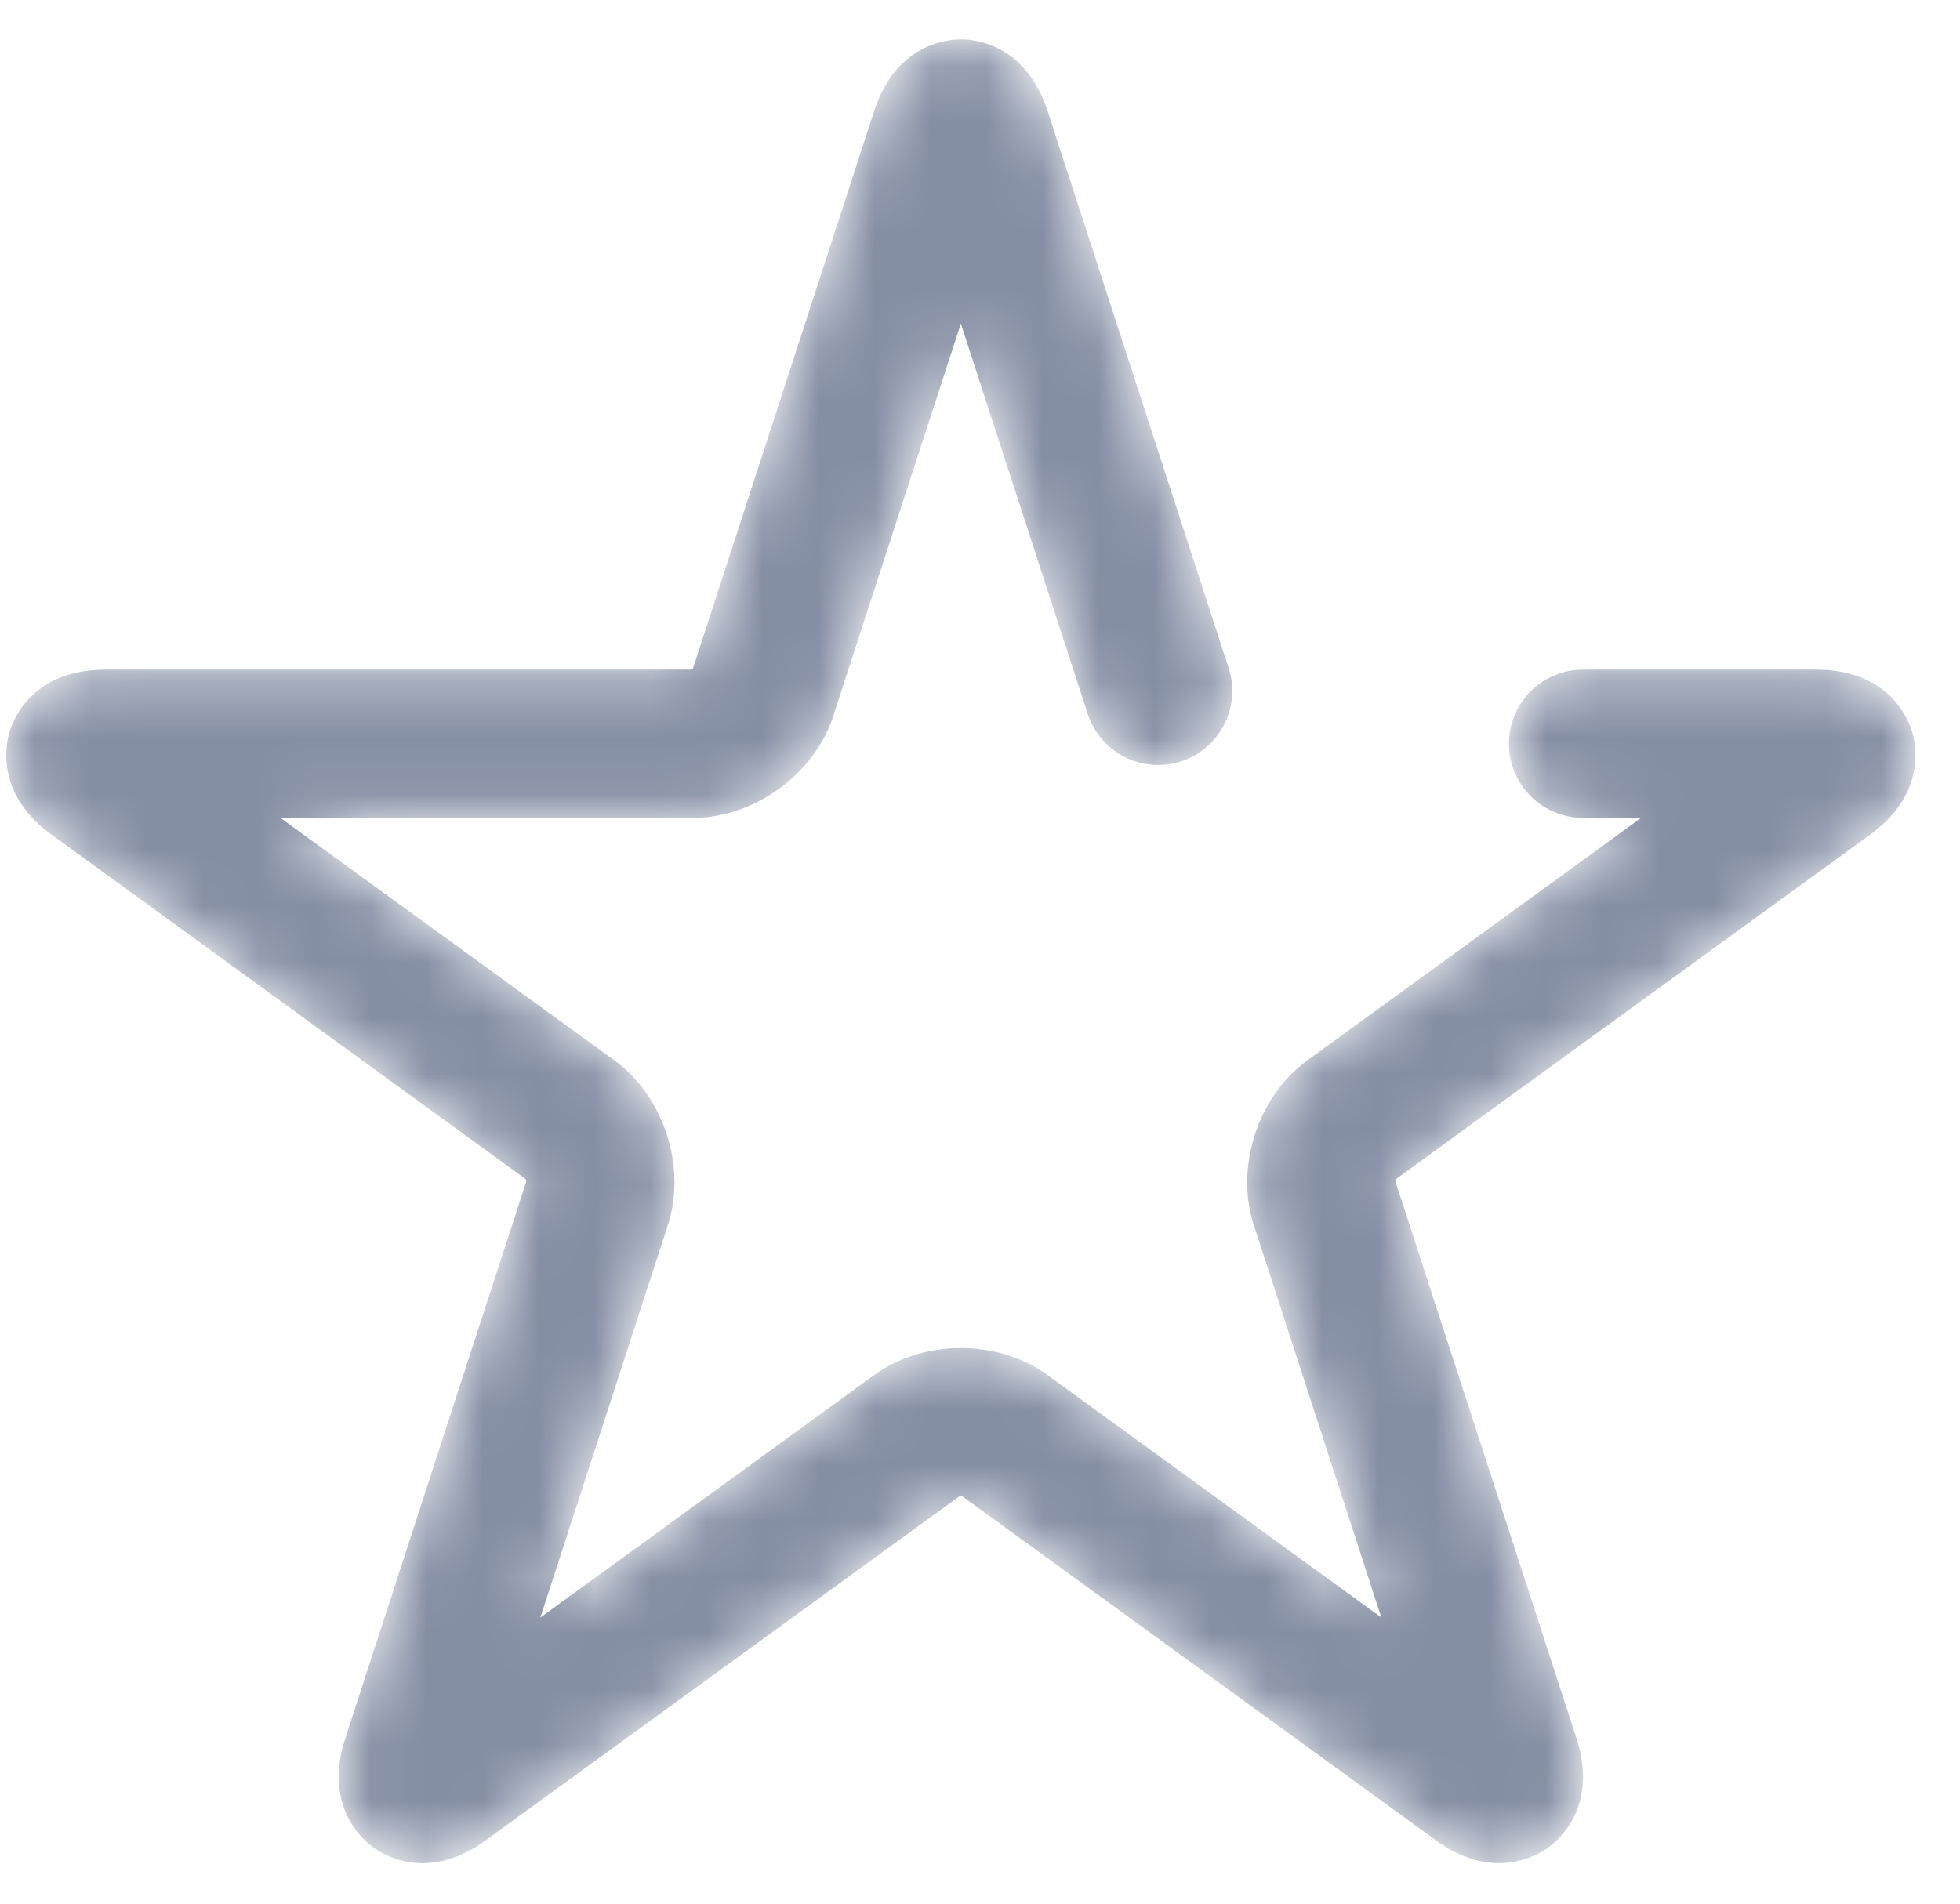 <svg xmlns="http://www.w3.org/2000/svg" xmlns:xlink="http://www.w3.org/1999/xlink" width="35" height="34" viewBox="0 0 35 34">
    <defs>
        <path id="a" d="M17.025.03c-.289.004-1.152.121-1.53 1.286l-3.231 9.942a.206.206 0 0 1-.037.027H1.772c-1.255 0-1.62.825-1.703 1.078A1.49 1.49 0 0 0 0 12.81v.015c.002.39.152.931.814 1.411l8.457 6.145c.006.013.012.03.015.044l-3.231 9.943c-.388 1.193.284 1.796.499 1.952.124.09.436.279.872.281h.017c.318-.002.7-.102 1.123-.41l8.457-6.144a.19.19 0 0 1 .046 0l8.457 6.144c.427.31.812.41 1.131.41.441 0 .756-.19.881-.28.215-.157.887-.76.5-1.954l-3.232-9.942a.19.19 0 0 1 .014-.044l8.458-6.145c1.016-.737.827-1.62.744-1.873-.082-.253-.448-1.078-1.703-1.078h-4.213a1.324 1.324 0 0 0 0 2.646h1.09l-5.964 4.333c-.881.64-1.292 1.904-.955 2.94l2.278 7.01-5.964-4.332c-.88-.64-2.209-.64-3.09 0l-5.964 4.333 2.278-7.011c.336-1.036-.074-2.3-.955-2.94l-5.964-4.332h7.371c1.09 0 2.165-.781 2.5-1.817l2.279-7.011 2.278 7.01a1.324 1.324 0 0 0 2.517-.818l-3.243-9.98C18.219.15 17.356.033 17.066.028h-.04z"/>
    </defs>
    <g fill="none" fill-rule="evenodd" transform="translate(.112 .675)">
        <mask id="b" fill="#fff">
            <use xlink:href="#a"/>
        </mask>
        <path fill="#858FA4" d="M17.025.03c-.289.004-1.152.121-1.53 1.286l-3.231 9.942a.206.206 0 0 1-.037.027H1.772c-1.255 0-1.62.825-1.703 1.078A1.49 1.49 0 0 0 0 12.81v.015c.002.39.152.931.814 1.411l8.457 6.145c.006.013.012.03.015.044l-3.231 9.943c-.388 1.193.284 1.796.499 1.952.124.09.436.279.872.281h.017c.318-.002.7-.102 1.123-.41l8.457-6.144a.19.19 0 0 1 .046 0l8.457 6.144c.427.31.812.41 1.131.41.441 0 .756-.19.881-.28.215-.157.887-.76.5-1.954l-3.232-9.942a.19.19 0 0 1 .014-.044l8.458-6.145c1.016-.737.827-1.62.744-1.873-.082-.253-.448-1.078-1.703-1.078h-4.213a1.324 1.324 0 0 0 0 2.646h1.09l-5.964 4.333c-.881.64-1.292 1.904-.955 2.94l2.278 7.01-5.964-4.332c-.88-.64-2.209-.64-3.09 0l-5.964 4.333 2.278-7.011c.336-1.036-.074-2.3-.955-2.94l-5.964-4.332h7.371c1.09 0 2.165-.781 2.5-1.817l2.279-7.011 2.278 7.01a1.324 1.324 0 0 0 2.517-.818l-3.243-9.98C18.219.15 17.356.033 17.066.028h-.04z" mask="url(#b)"/>
    </g>
</svg>
